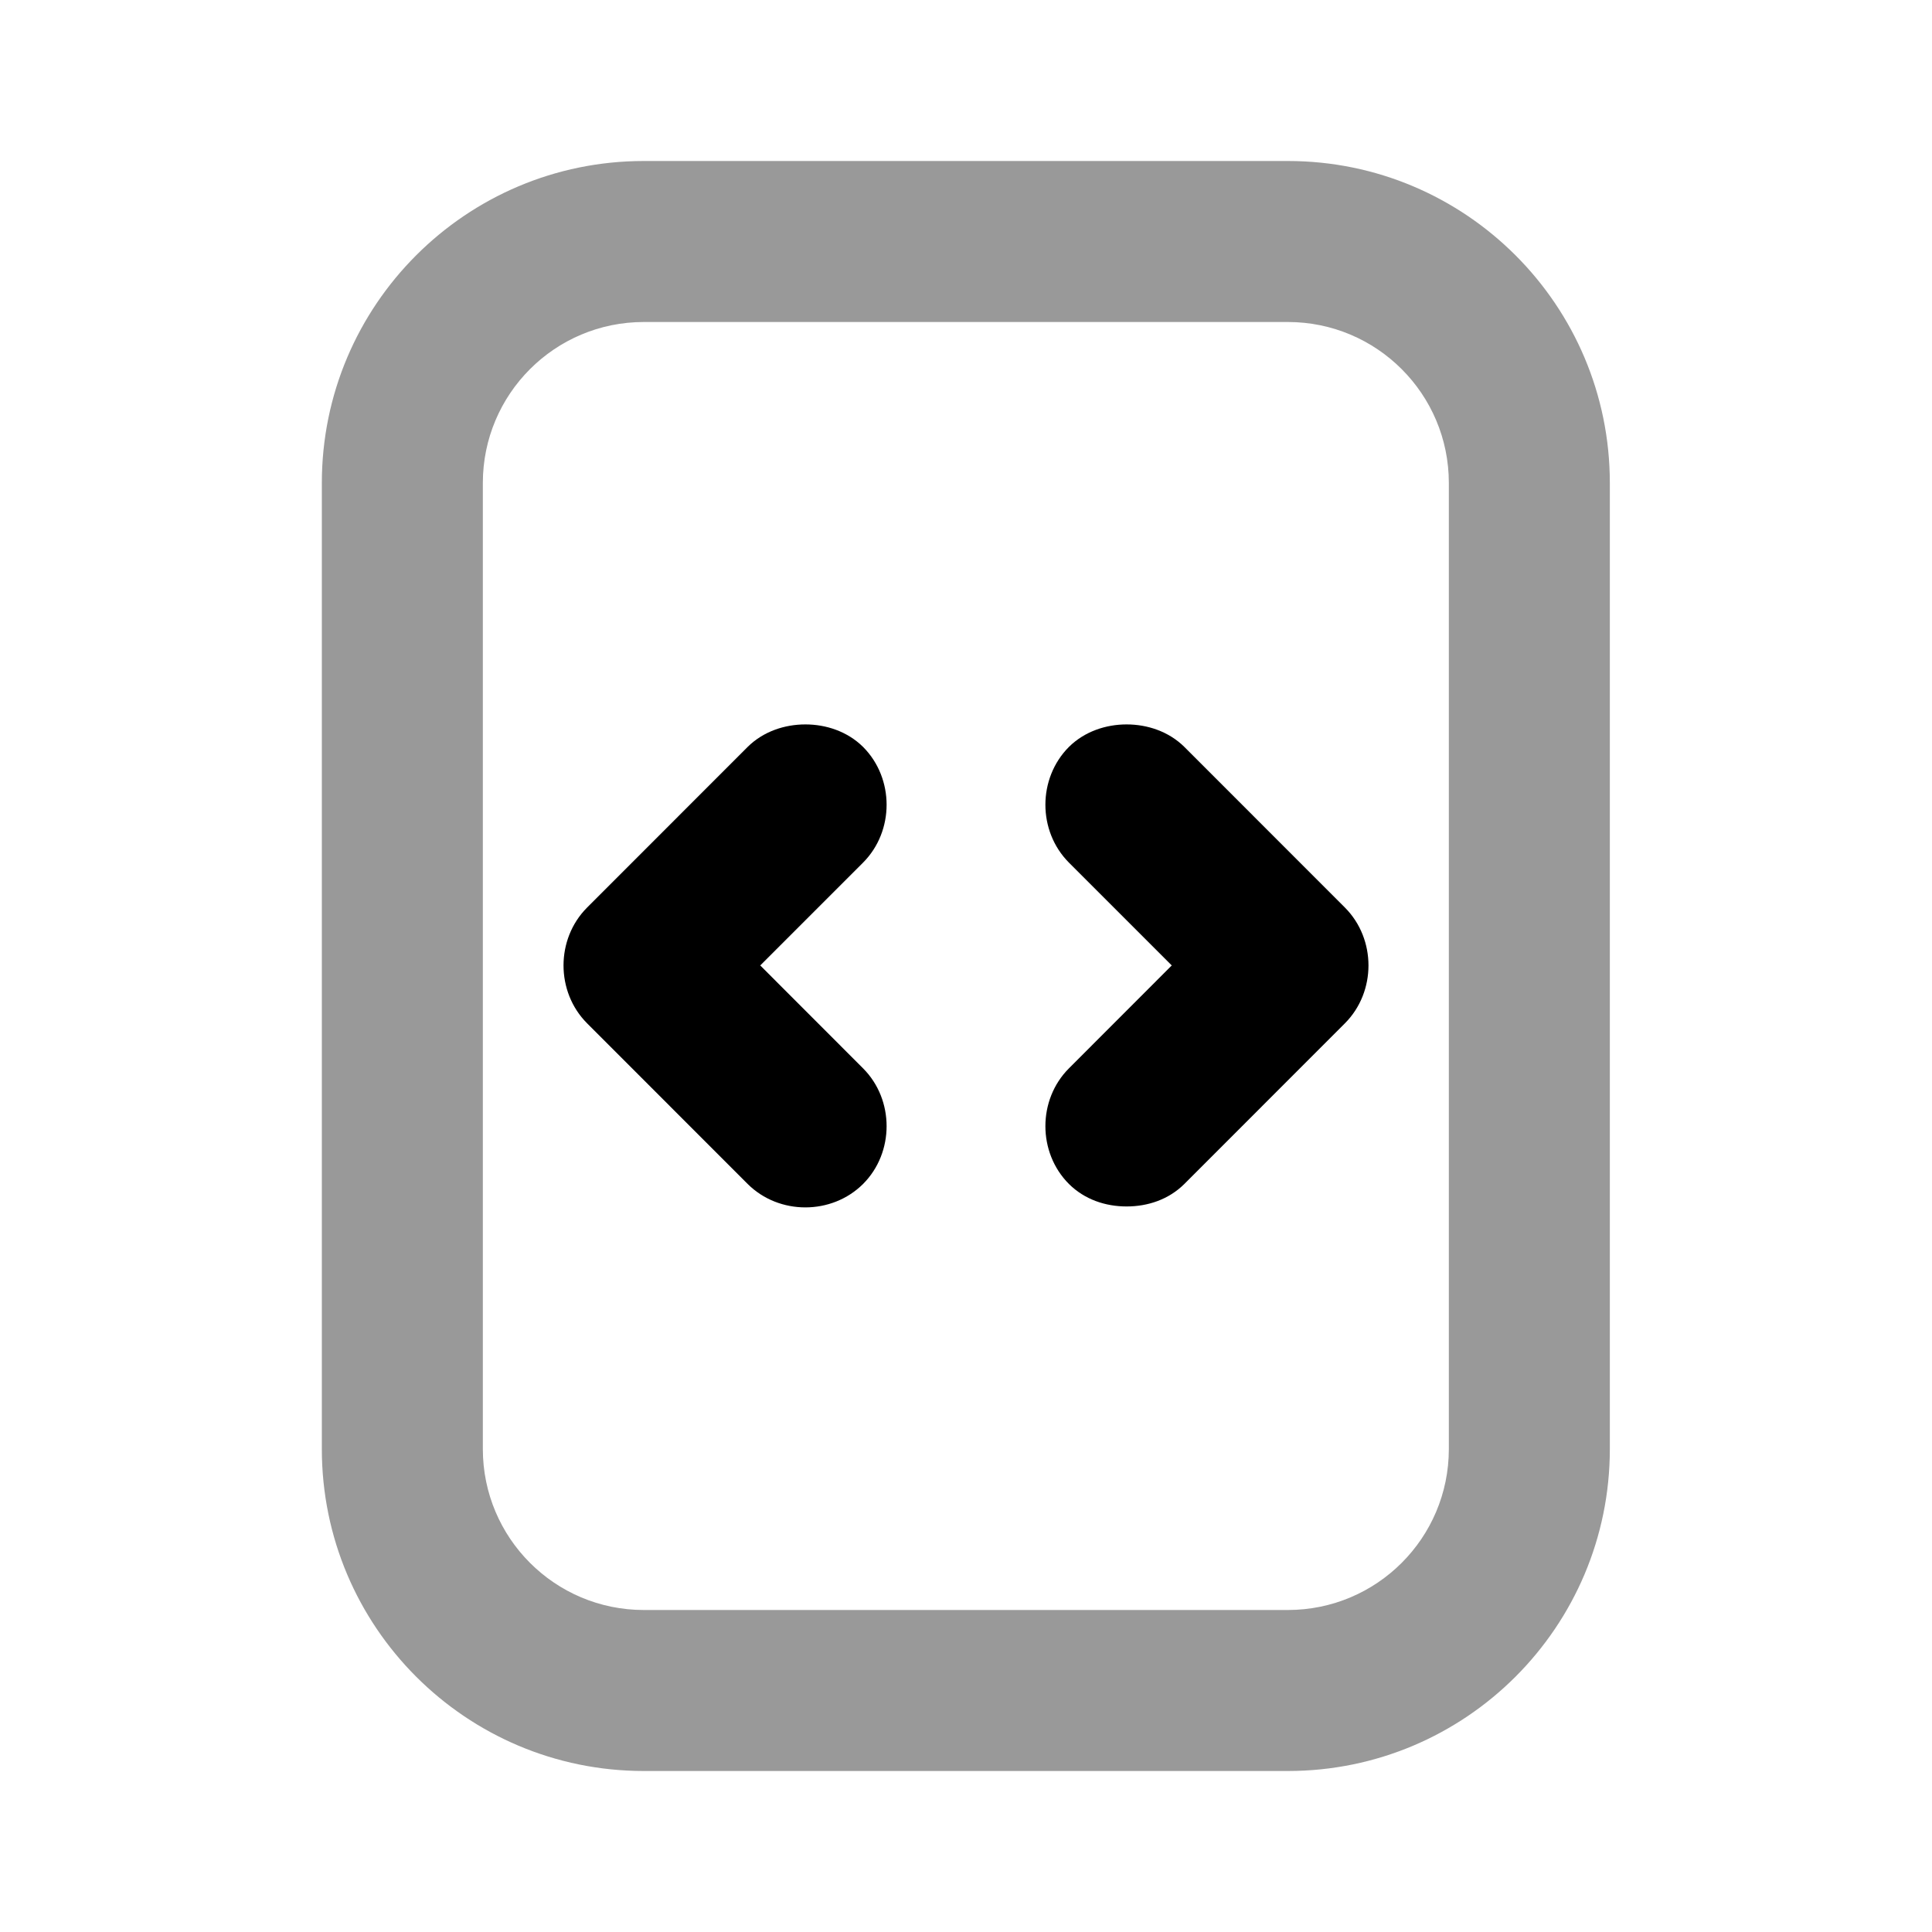 <svg width="24" height="24" viewBox="0 0 24 24" fill="none" xmlns="http://www.w3.org/2000/svg">
<path d="M7.998 2C5.789 2 3.998 3.791 3.998 6V18C3.998 20.209 5.789 22 7.998 22H15.998C18.207 22 19.998 20.209 19.998 18V6C19.998 3.791 18.207 2 15.998 2H7.998ZM7.998 4H15.998C17.103 4 17.998 4.895 17.998 6V18C17.998 19.105 17.103 20 15.998 20H7.998C6.893 20 5.998 19.105 5.998 18V6C5.998 4.895 6.893 4 7.998 4Z" fill="black" fill-opacity="0.4"/>
<path d="M10.005 8.999C9.749 8.999 9.483 9.085 9.287 9.279L7.292 11.275C6.903 11.666 6.903 12.32 7.292 12.711L9.287 14.707C9.677 15.096 10.332 15.096 10.722 14.707C11.111 14.317 11.111 13.662 10.722 13.272L9.444 11.993L10.722 10.715C11.111 10.324 11.111 9.67 10.722 9.279C10.526 9.085 10.26 8.999 10.005 8.999ZM13.995 8.999C13.74 8.999 13.474 9.085 13.278 9.279C12.889 9.67 12.889 10.324 13.278 10.715L14.556 11.993L13.278 13.272C12.889 13.662 12.889 14.317 13.278 14.707C13.474 14.902 13.734 14.987 13.995 14.987C14.257 14.987 14.517 14.902 14.713 14.707L16.708 12.711C17.097 12.32 17.097 11.666 16.708 11.275L14.713 9.279C14.517 9.085 14.251 8.999 13.995 8.999Z" fill="black"/>
</svg>
